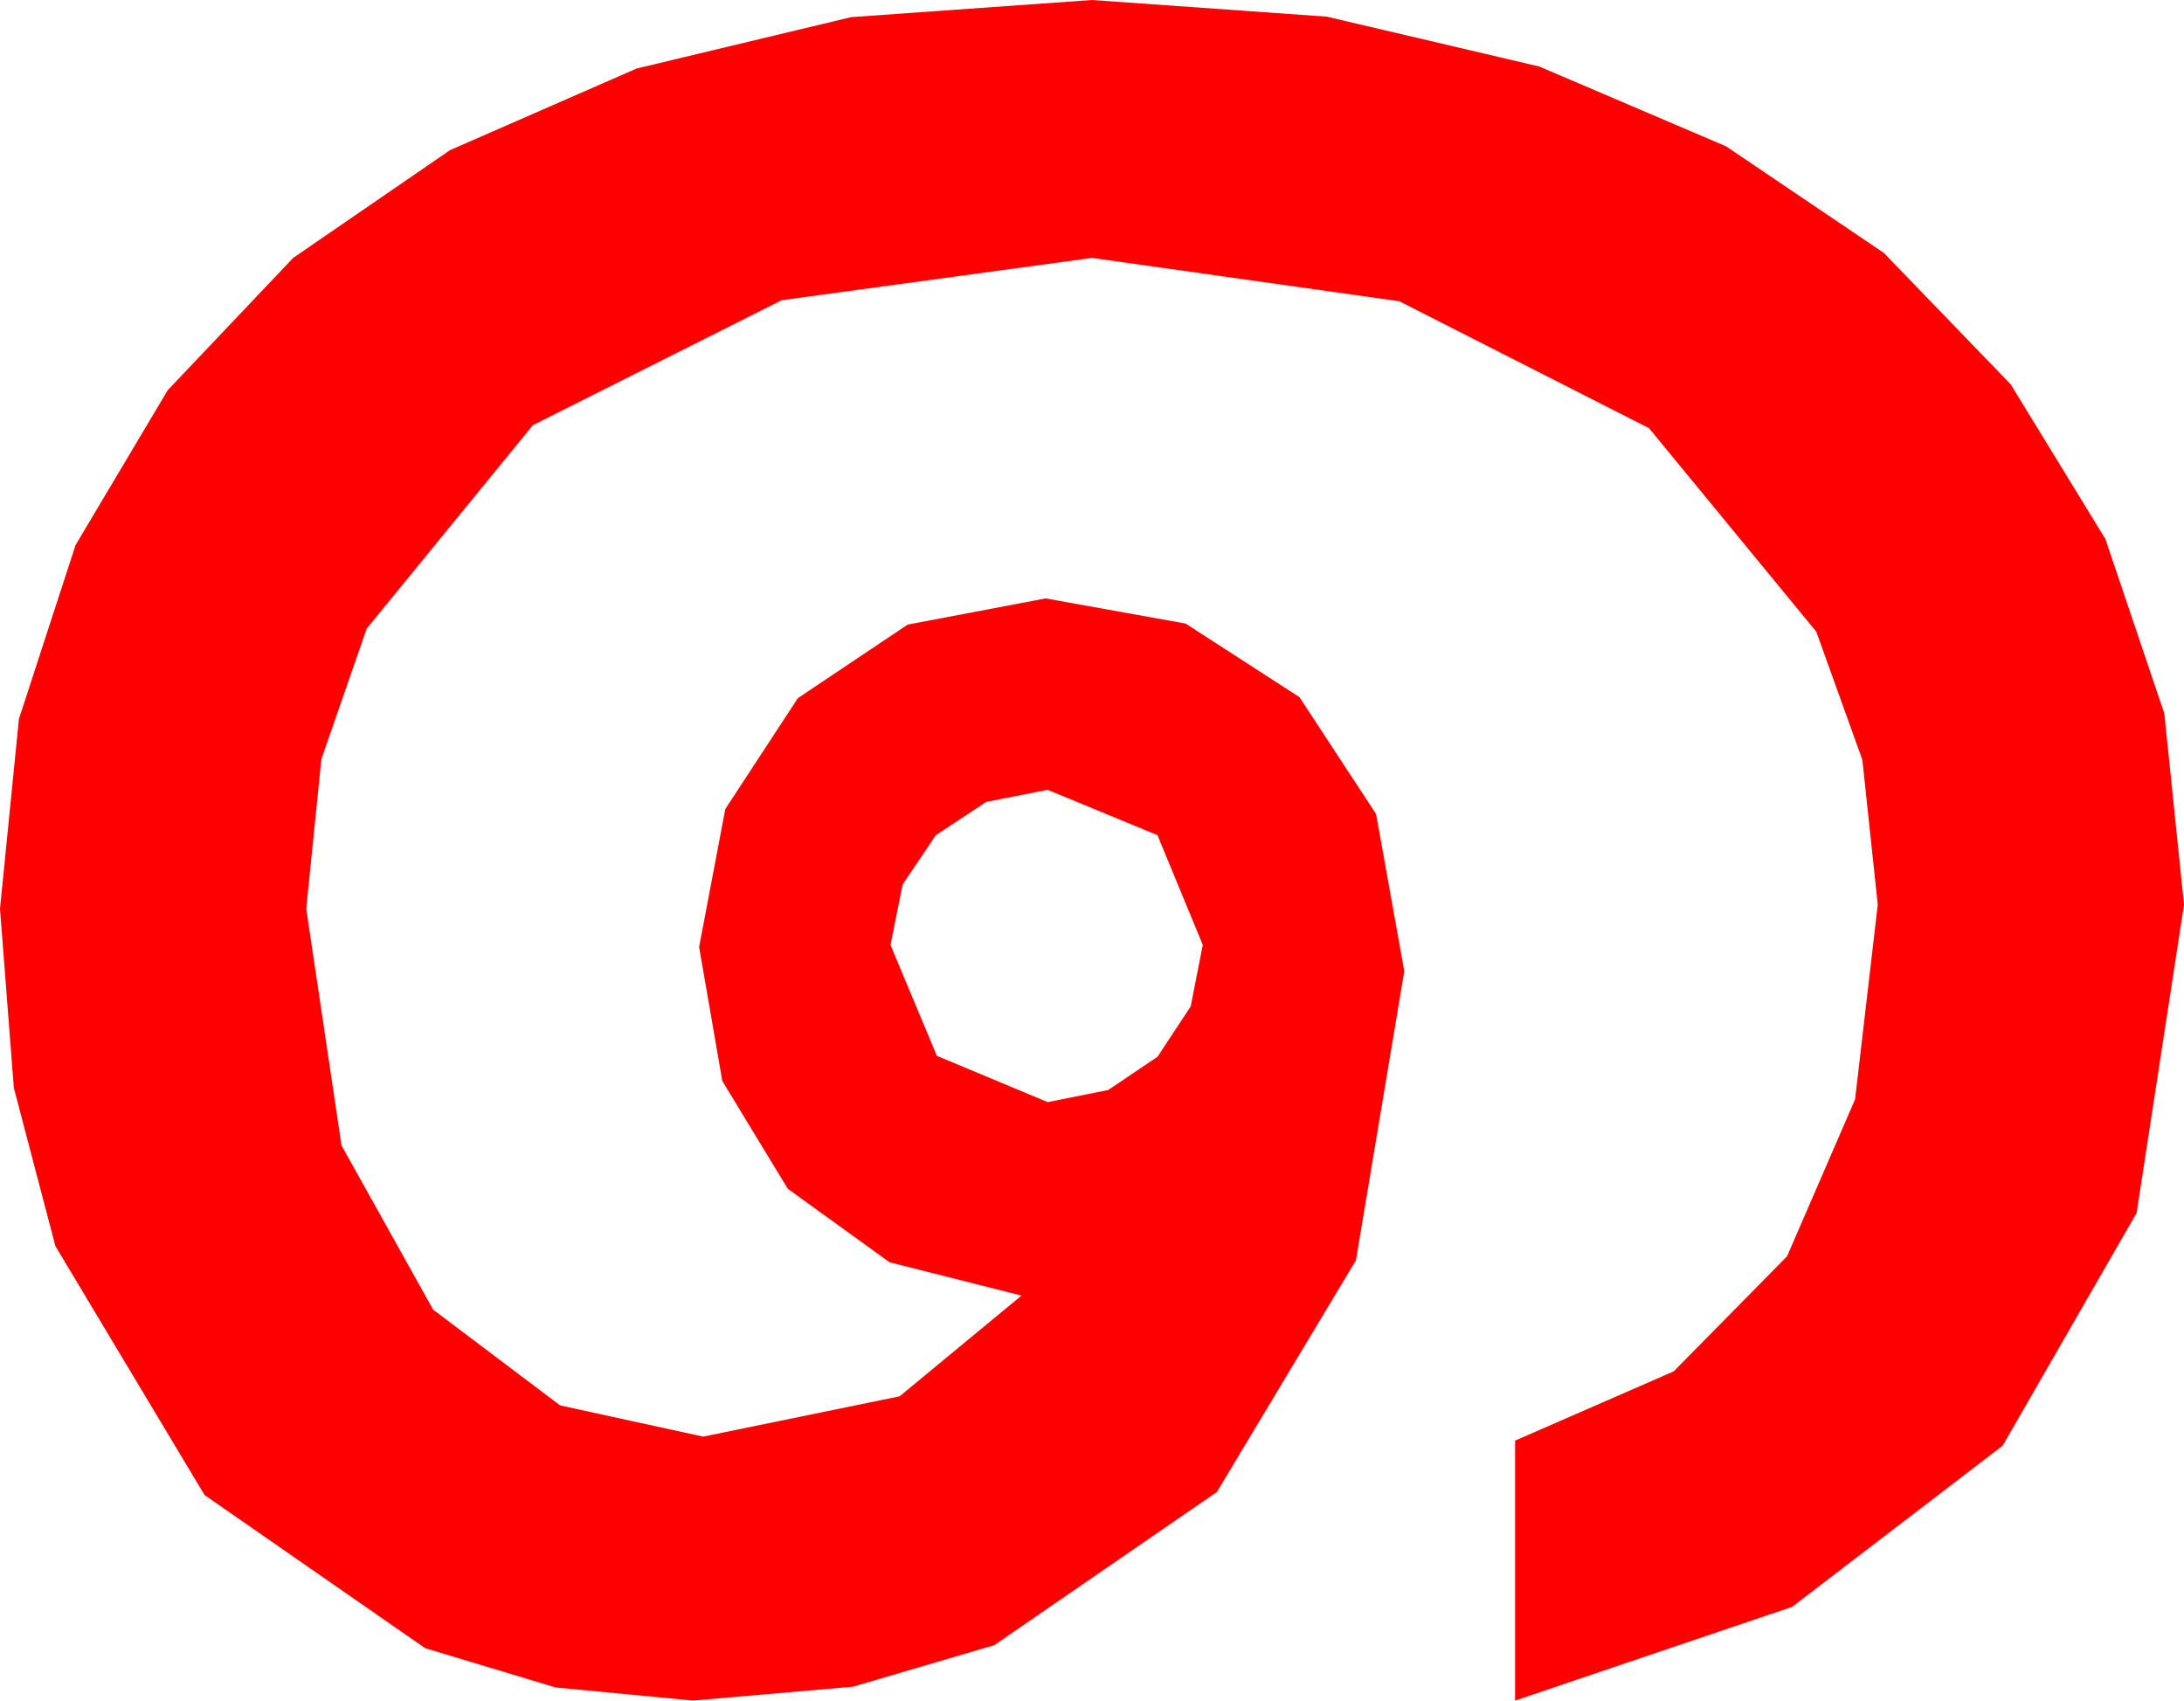 <?xml version="1.0" encoding="utf-8"?>
<!DOCTYPE svg PUBLIC "-//W3C//DTD SVG 1.1//EN" "http://www.w3.org/Graphics/SVG/1.1/DTD/svg11.dtd">
<svg width="31.758" height="24.727" xmlns="http://www.w3.org/2000/svg" xmlns:xlink="http://www.w3.org/1999/xlink" xmlns:xml="http://www.w3.org/XML/1998/namespace" version="1.1">
  <g>
    <g>
      <path style="fill:#FF0000;fill-opacity:1" d="M15.234,11.484L14.341,11.66 13.608,12.144 13.125,12.861 12.949,13.74 13.623,15.352 15.234,16.025 16.113,15.85 16.831,15.366 17.314,14.634 17.49,13.74 16.831,12.144 15.234,11.484z M15.879,0L19.292,0.242 22.383,0.967 25.1,2.128 27.393,3.677 29.238,5.588 30.615,7.837 31.472,10.375 31.758,13.154 31.069,17.637 29.121,21.021 26.06,23.364 22.031,24.727 22.031,20.947 24.338,19.94 25.986,18.267 26.975,15.985 27.305,13.154 27.081,11.049 26.411,9.185 23.979,6.226 20.347,4.38 15.879,3.75 11.367,4.365 7.749,6.182 5.332,9.141 4.673,11.038 4.453,13.213 4.966,16.655 6.299,19.043 8.145,20.435 10.225,20.889 13.081,20.303 14.854,18.838 12.935,18.354 11.455,17.285 10.503,15.718 10.166,13.77 10.547,11.763 11.602,10.151 13.198,9.082 15.205,8.701 17.241,9.067 18.896,10.137 20.01,11.836 20.42,14.121 19.717,18.325 17.695,21.694 14.458,23.921 12.404,24.525 10.078,24.727 8.079,24.536 6.182,23.965 2.974,21.738 0.806,18.12 0.201,15.817 0,13.213 0.275,10.455 1.099,7.925 2.439,5.673 4.263,3.75 6.544,2.183 9.258,0.996 12.378,0.249 15.879,0z" />
    </g>
  </g>
</svg>